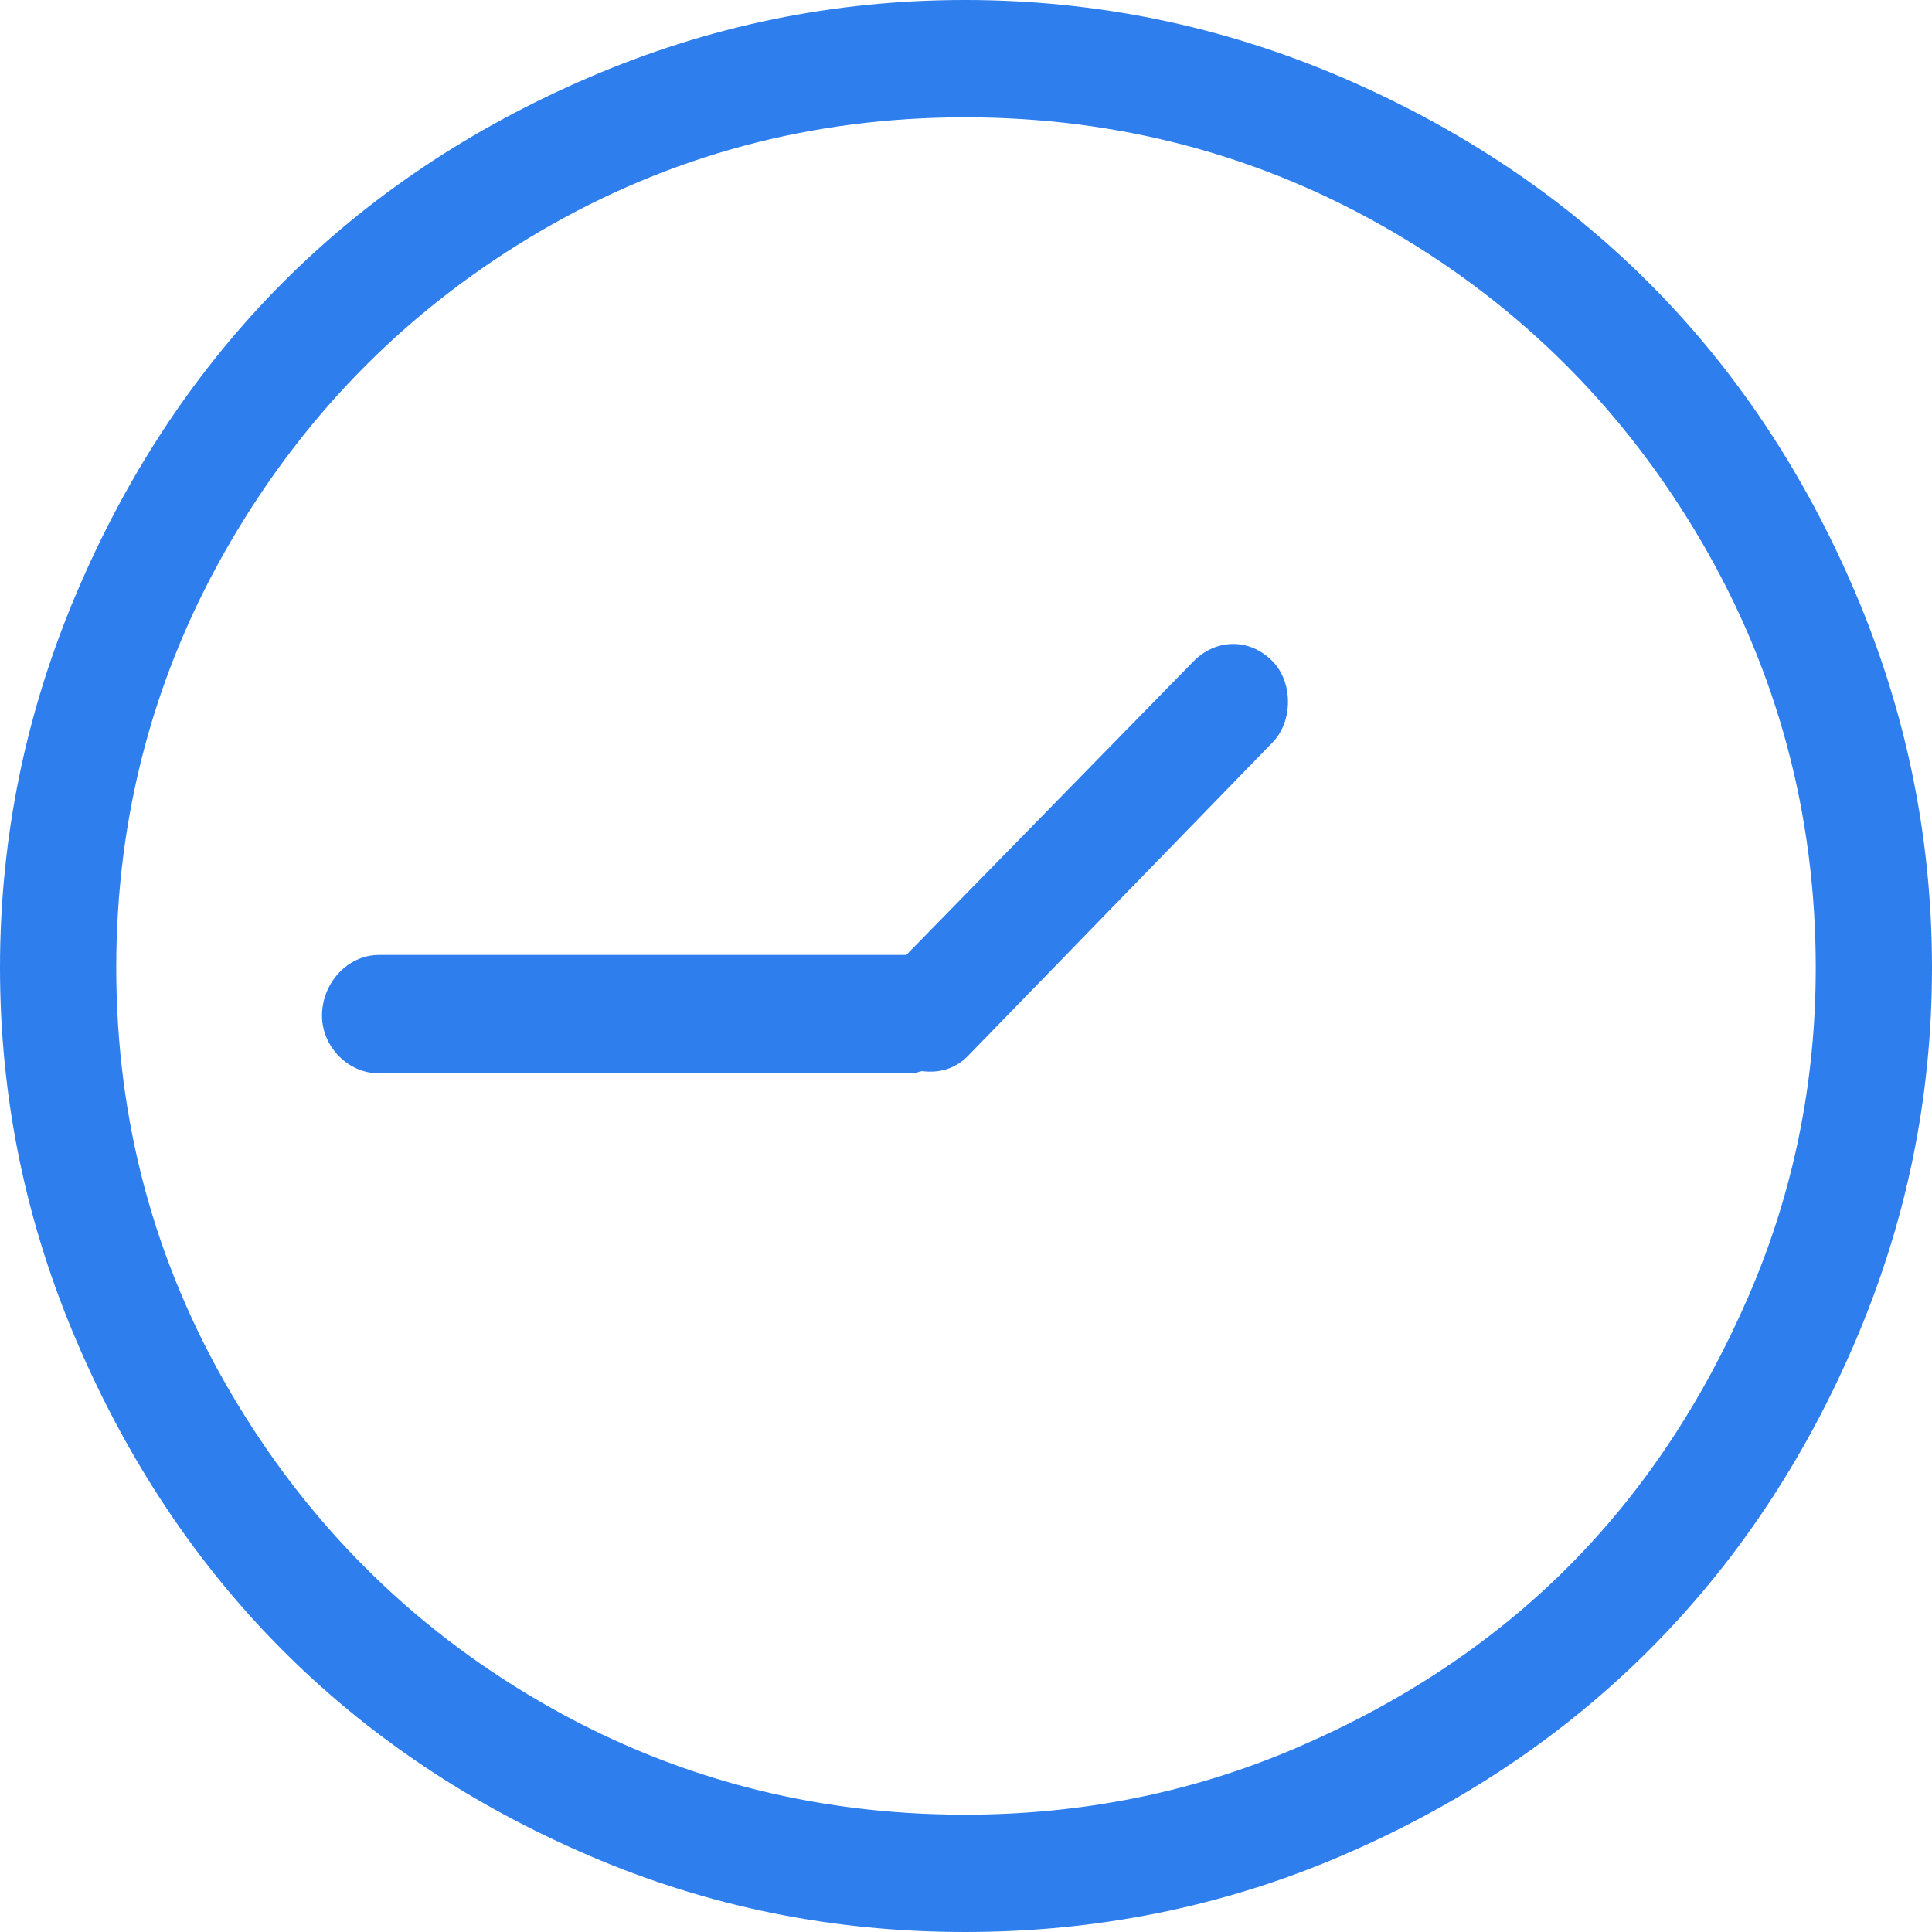<?xml version="1.0" encoding="UTF-8"?>
<svg width="18px" height="18px" viewBox="0 0 18 18" version="1.1" xmlns="http://www.w3.org/2000/svg" xmlns:xlink="http://www.w3.org/1999/xlink">
    <!-- Generator: Sketch 50 (54983) - http://www.bohemiancoding.com/sketch -->
    <title>clock</title>
    <desc>Created with Sketch.</desc>
    <defs></defs>
    <g id="Desktop" stroke="none" stroke-width="1" fill="none" fill-rule="evenodd">
        <g id="Conference-Call-Page-Time" transform="translate(-16, -220)" fill="#2E7EED" fill-rule="nonzero">
            <g id="right-navigation" transform="translate(0, 59)">
                <g id="clock" transform="translate(25, 170) rotate(-90) translate(-25, -170) translate(16, 161)">
                    <path d="M17.282,5.495 C16.333,3.281 14.72,1.671 12.489,0.719 C11.374,0.243 10.206,0 8.985,0 C7.765,0 6.605,0.241 5.492,0.719 C3.279,1.668 1.659,3.277 0.709,5.495 C0.232,6.605 0,7.769 0,8.99 C0,10.211 0.232,11.385 0.709,12.496 C1.659,14.713 3.279,16.332 5.492,17.281 C6.606,17.759 7.765,18 8.985,18 C10.205,18 11.374,17.757 12.489,17.281 C14.72,16.329 16.332,14.709 17.282,12.496 C17.759,11.381 18,10.211 18,8.99 C18,7.769 17.76,6.609 17.282,5.495 Z M15.845,12.968 C15.138,14.181 14.17,15.142 12.951,15.854 C11.74,16.56 10.412,16.917 8.985,16.917 C7.913,16.917 6.889,16.71 5.915,16.287 C4.94,15.863 4.099,15.307 3.395,14.603 C2.692,13.899 2.131,13.049 1.713,12.072 C1.295,11.099 1.093,10.064 1.093,8.99 C1.093,7.562 1.443,6.241 2.146,5.032 C2.851,3.818 3.819,2.856 5.029,2.147 C6.239,1.438 7.558,1.083 8.985,1.083 C10.412,1.083 11.74,1.44 12.951,2.147 C14.17,2.858 15.136,3.821 15.845,5.032 C16.553,6.243 16.907,7.562 16.907,8.99 C16.907,10.418 16.556,11.749 15.845,12.968 Z" id="Shape"></path>
                    <path d="M9.103,8.444 L9.103,3.531 C9.103,3.237 8.84,3 8.537,3 C8.254,3 8,3.237 8,3.531 L8,8.519 C8,8.529 8.02,8.567 8.02,8.595 C8,8.766 8.049,8.908 8.166,9.022 L11.085,11.858 C11.281,12.047 11.642,12.047 11.837,11.858 C12.062,11.64 12.047,11.323 11.837,11.118 L9.103,8.444 Z" id="Shape"></path>
                </g>
            </g>
        </g>
    </g>
</svg>